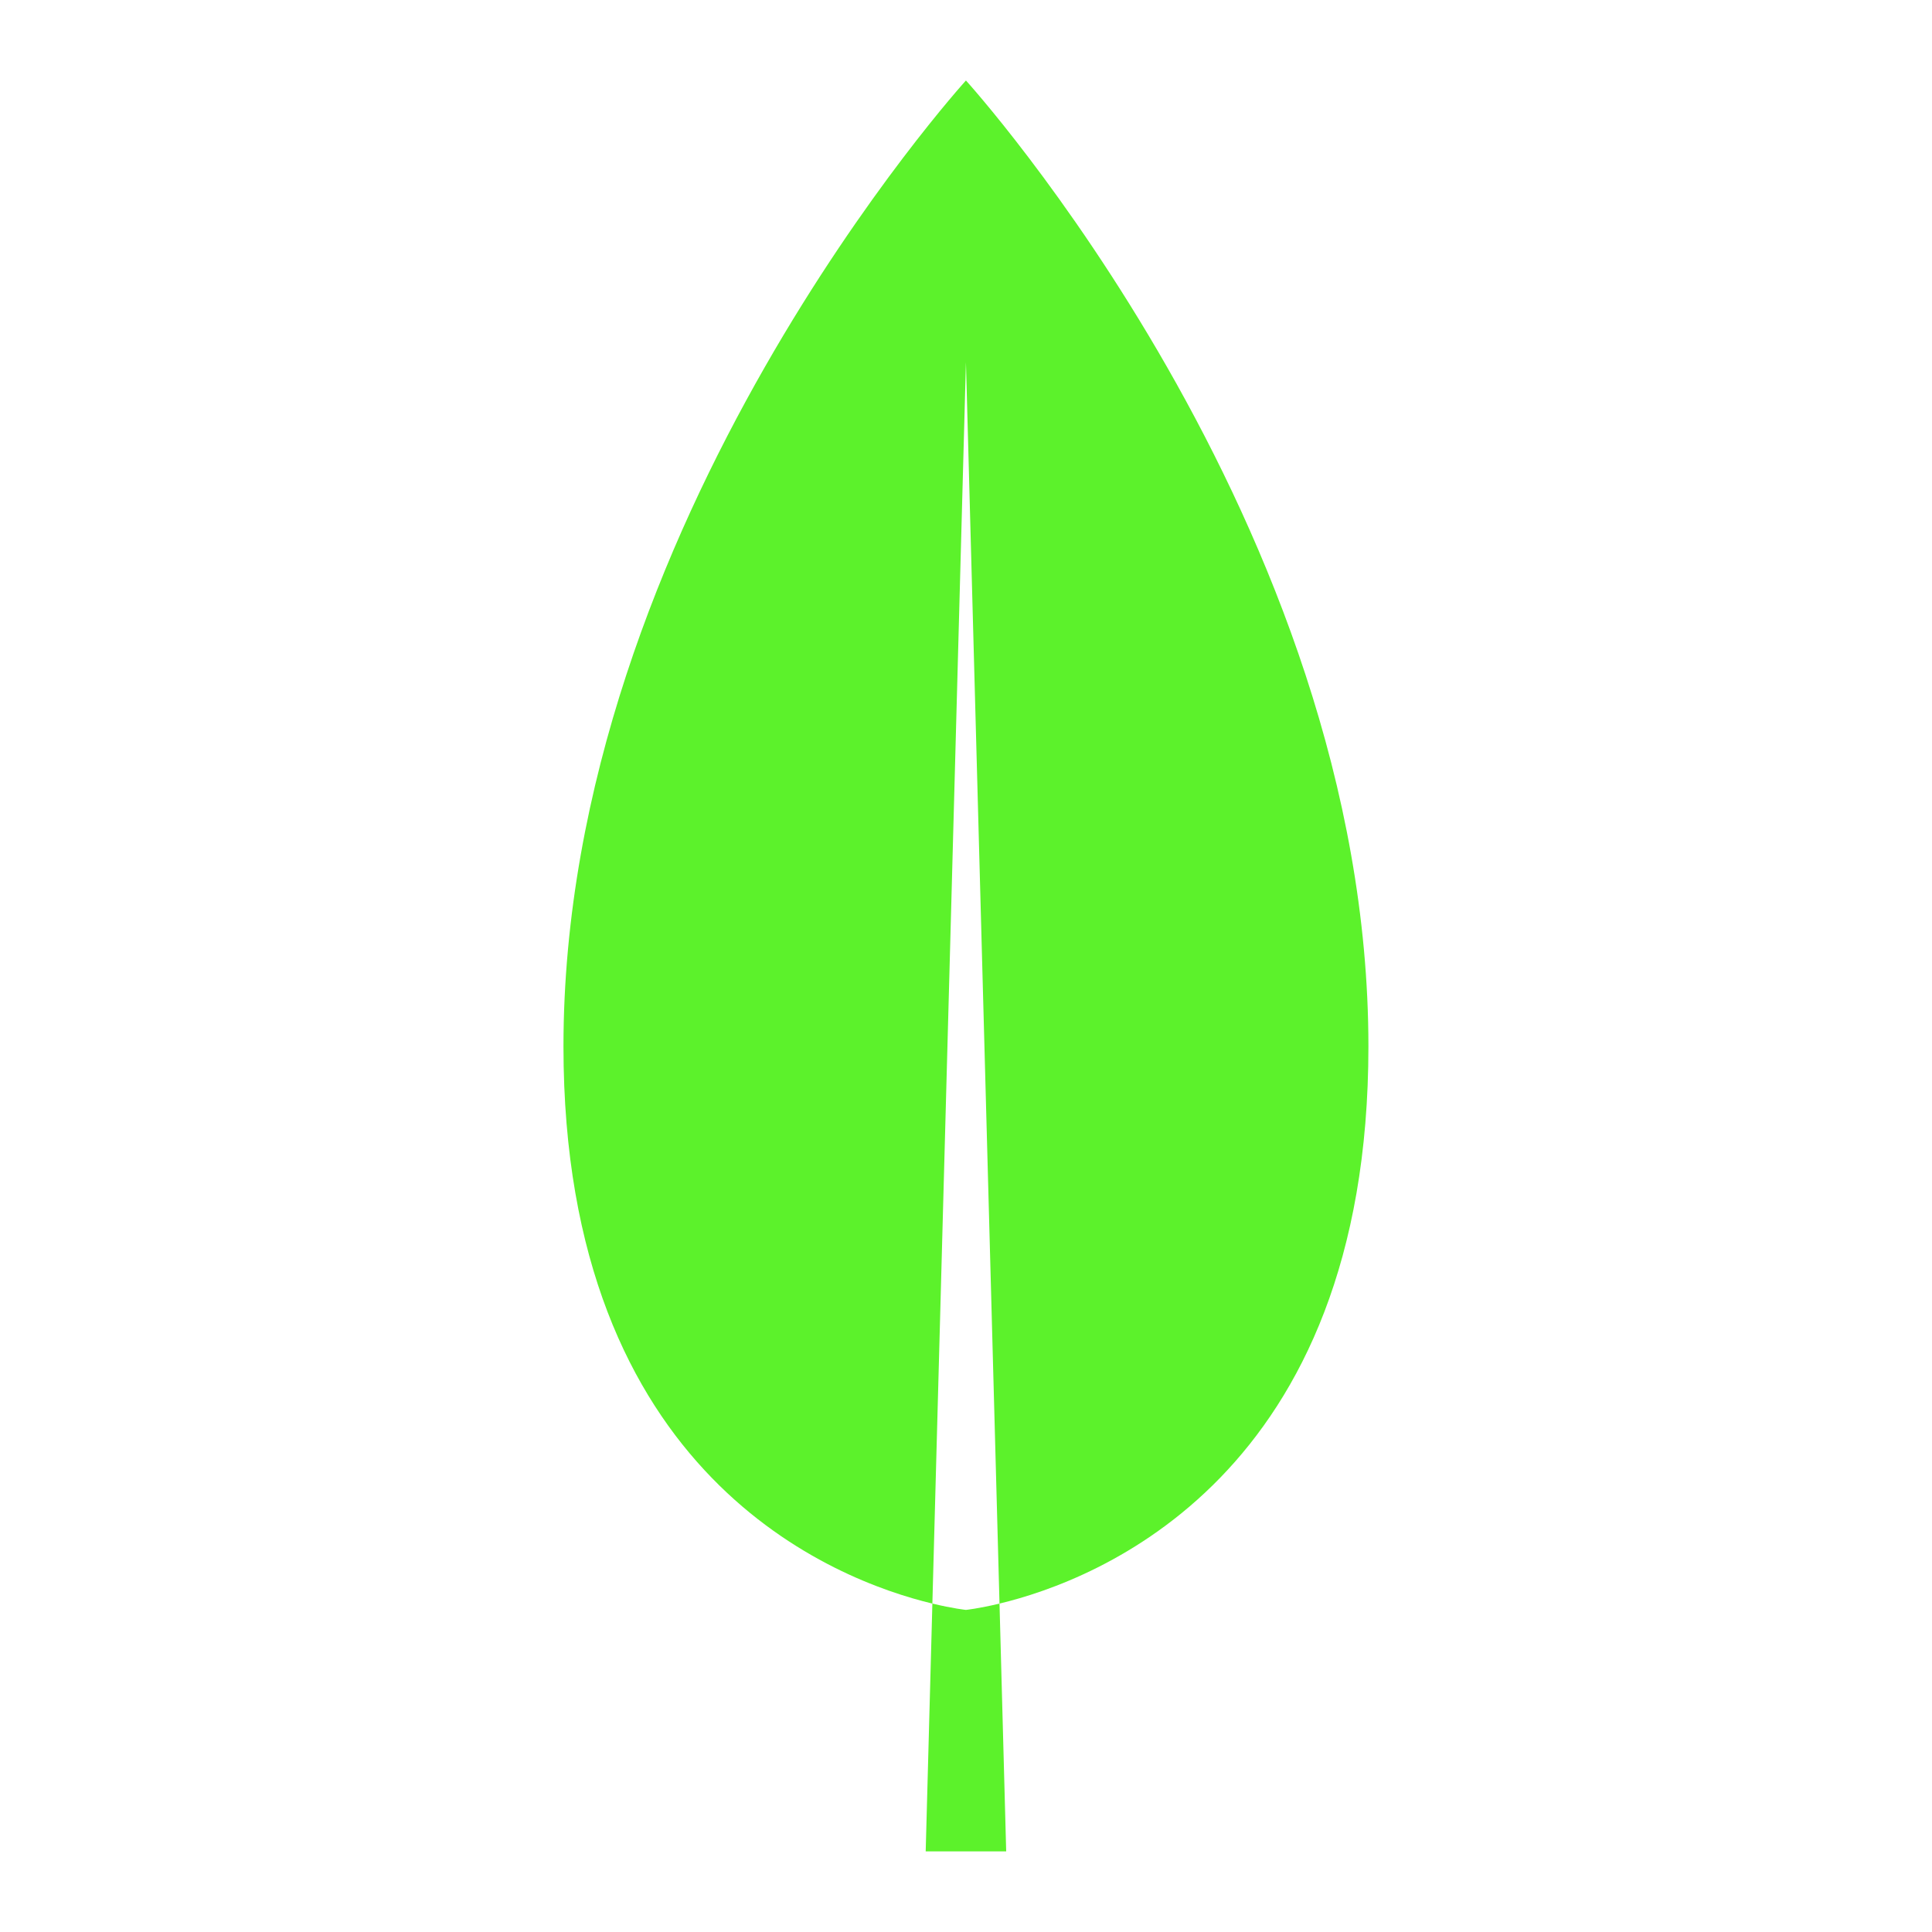 <svg xmlns="http://www.w3.org/2000/svg" xmlns:xlink="http://www.w3.org/1999/xlink" viewBox="0,0,256,256" width="480px" height="480px" fill-rule="nonzero"><g fill="#5cf22b" fill-rule="nonzero" stroke="none" stroke-width="1" stroke-linecap="butt" stroke-linejoin="miter" stroke-miterlimit="10" stroke-dasharray="" stroke-dashoffset="0" font-family="none" font-weight="none" font-size="none" text-anchor="none" style="mix-blend-mode: normal"><g transform="scale(5.333,5.333)"><path d="M34,26c0,-13 -10,-24 -10,-24c0,0 -10,11 -10,24c0,10.698 6.768,13.268 9.166,13.843l0.834,-30.843l0.834,30.843c2.398,-0.575 9.166,-3.145 9.166,-13.843z"></path><path d="M23.166,39.843l-0.166,6.157h2l-0.166,-6.157c-0.516,0.124 -0.834,0.157 -0.834,0.157c0,0 -0.318,-0.033 -0.834,-0.157z"></path></g></g></svg>